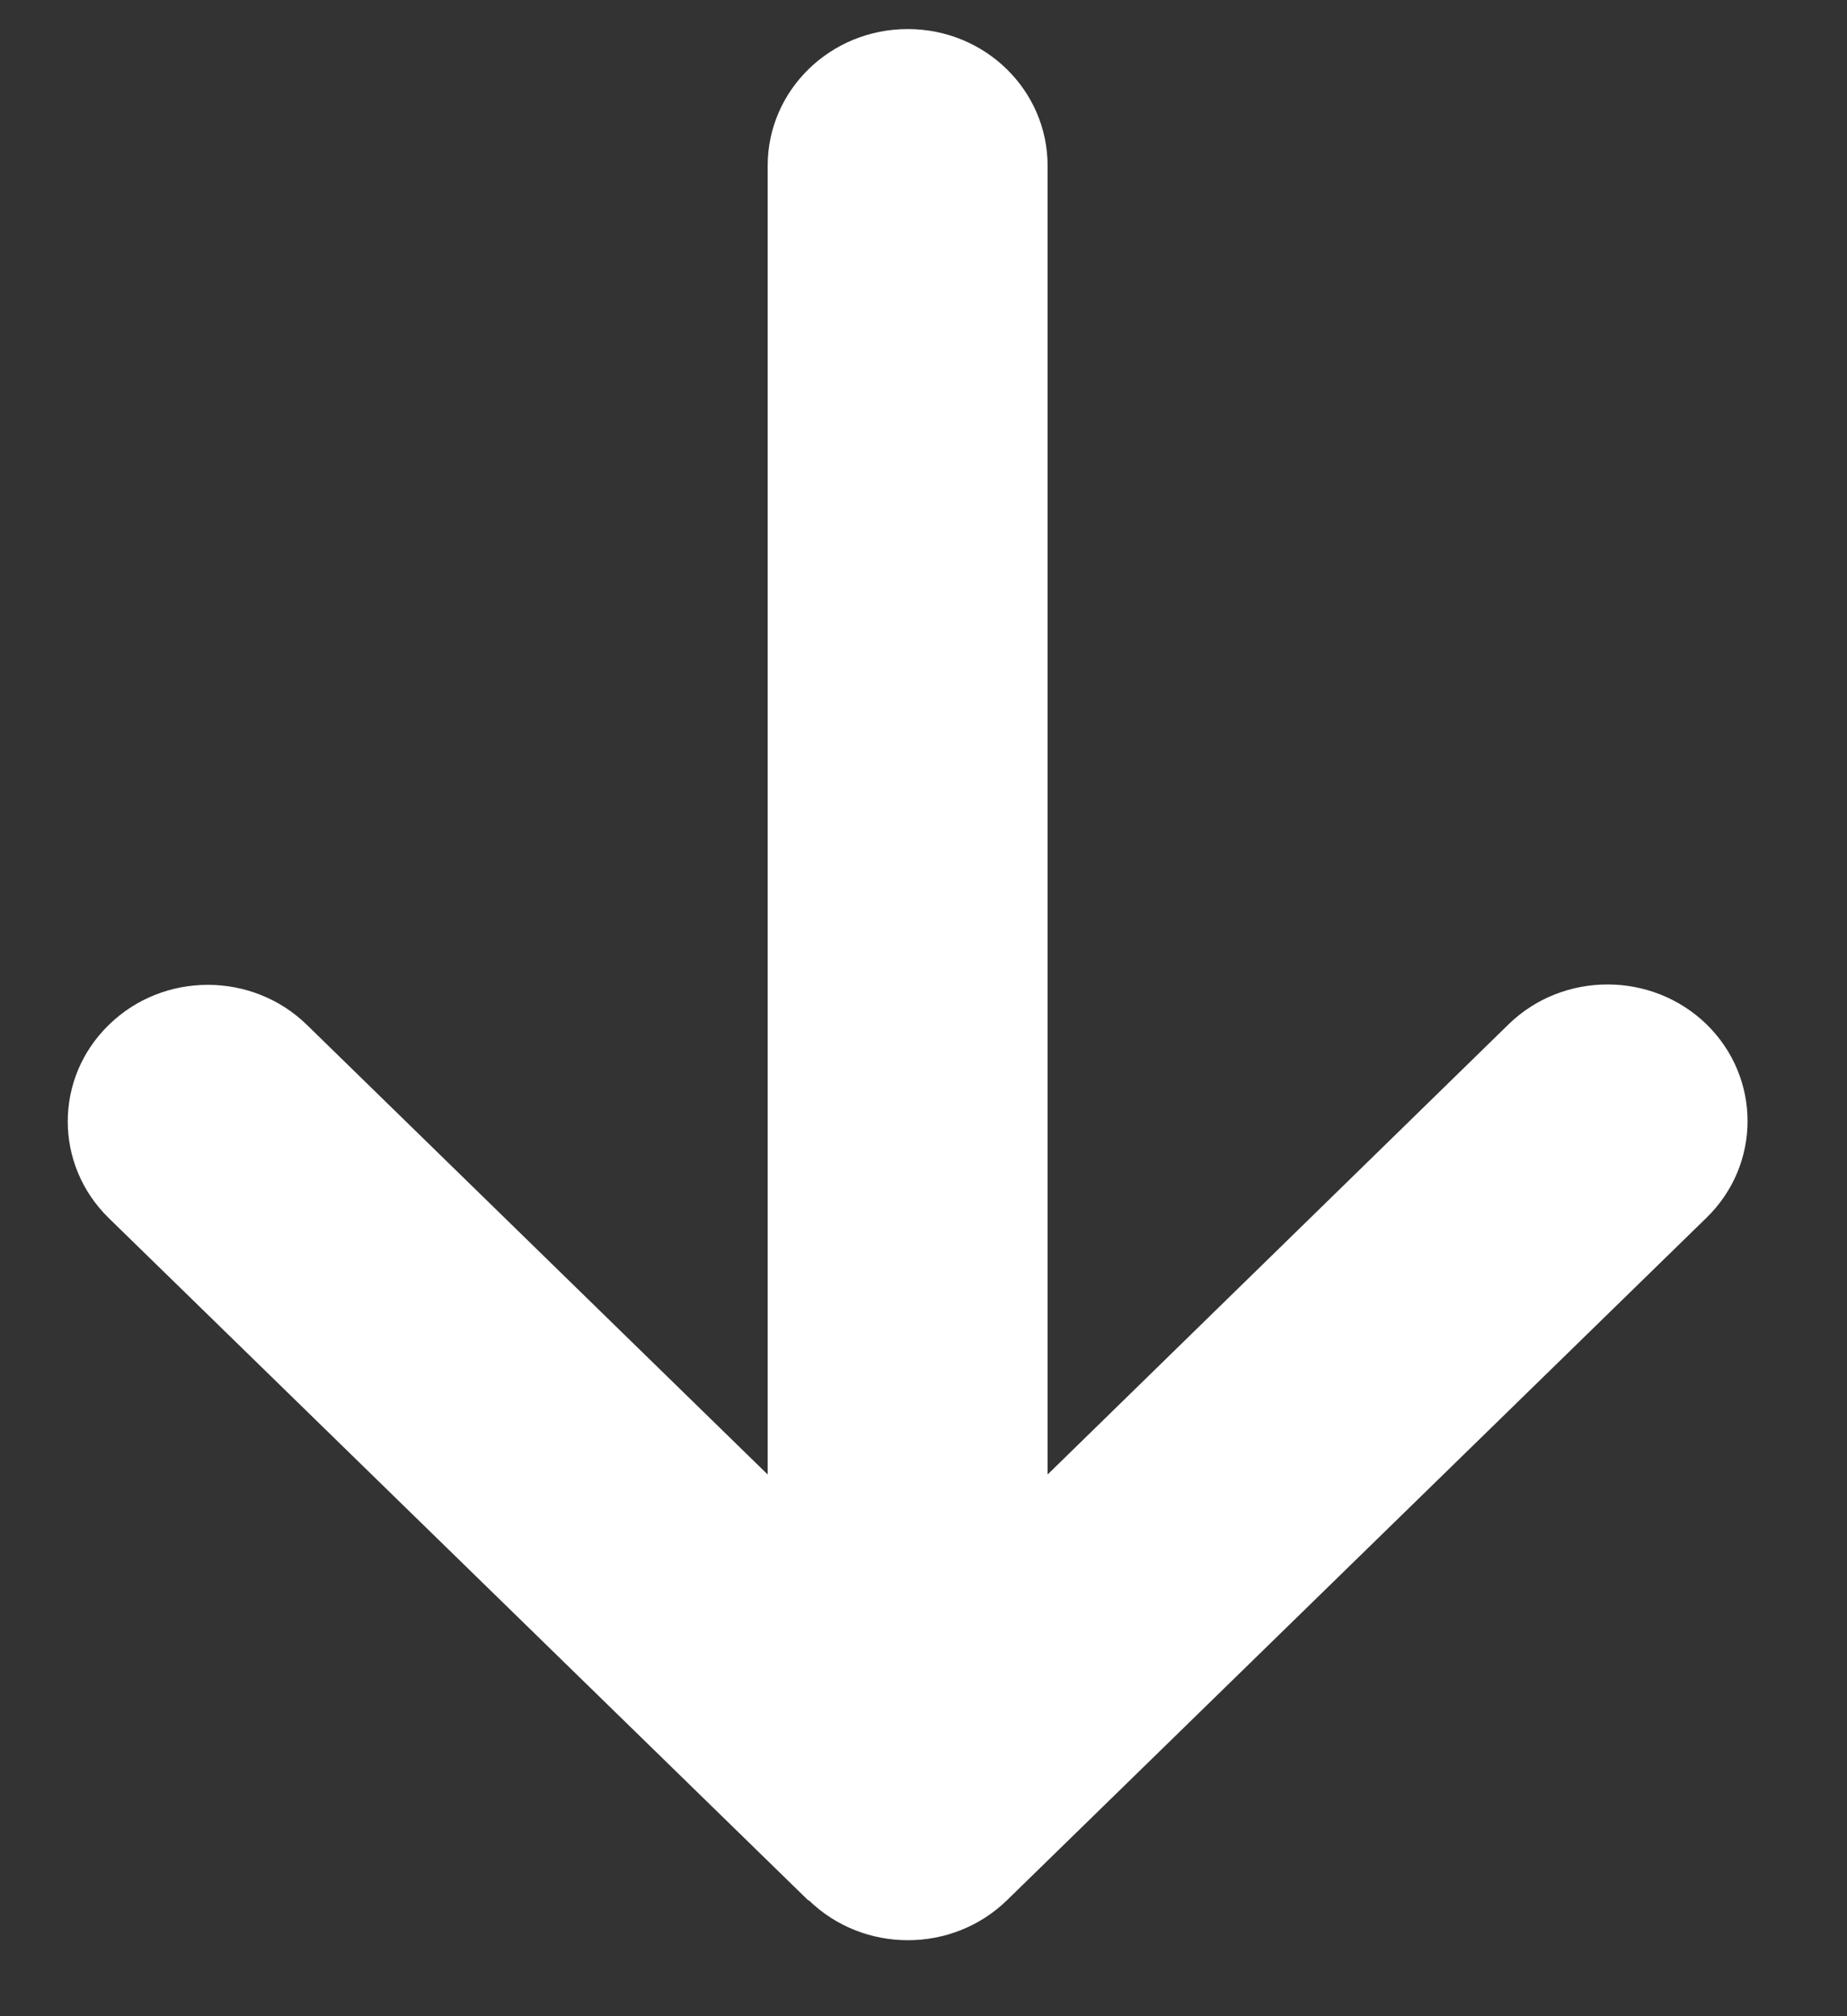 <svg width="11" height="12" viewBox="0 0 11 12" fill="none" xmlns="http://www.w3.org/2000/svg">
<rect x="0" y="0" width="11" height="12" fill="#333333" stroke="none"/>
<path d="M4.817 11.31C5.143 11.627 5.671 11.627 5.997 11.31L10.164 7.247C10.489 6.93 10.489 6.415 10.164 6.097C9.838 5.78 9.309 5.78 8.984 6.097L6.239 8.776L6.239 0.986C6.239 0.537 5.867 0.173 5.406 0.173C4.945 0.173 4.572 0.537 4.572 0.986L4.572 8.776L1.828 6.1C1.502 5.782 0.973 5.782 0.648 6.1C0.322 6.417 0.322 6.932 0.648 7.25L4.815 11.312L4.817 11.31Z" fill="white"/>
</svg>
